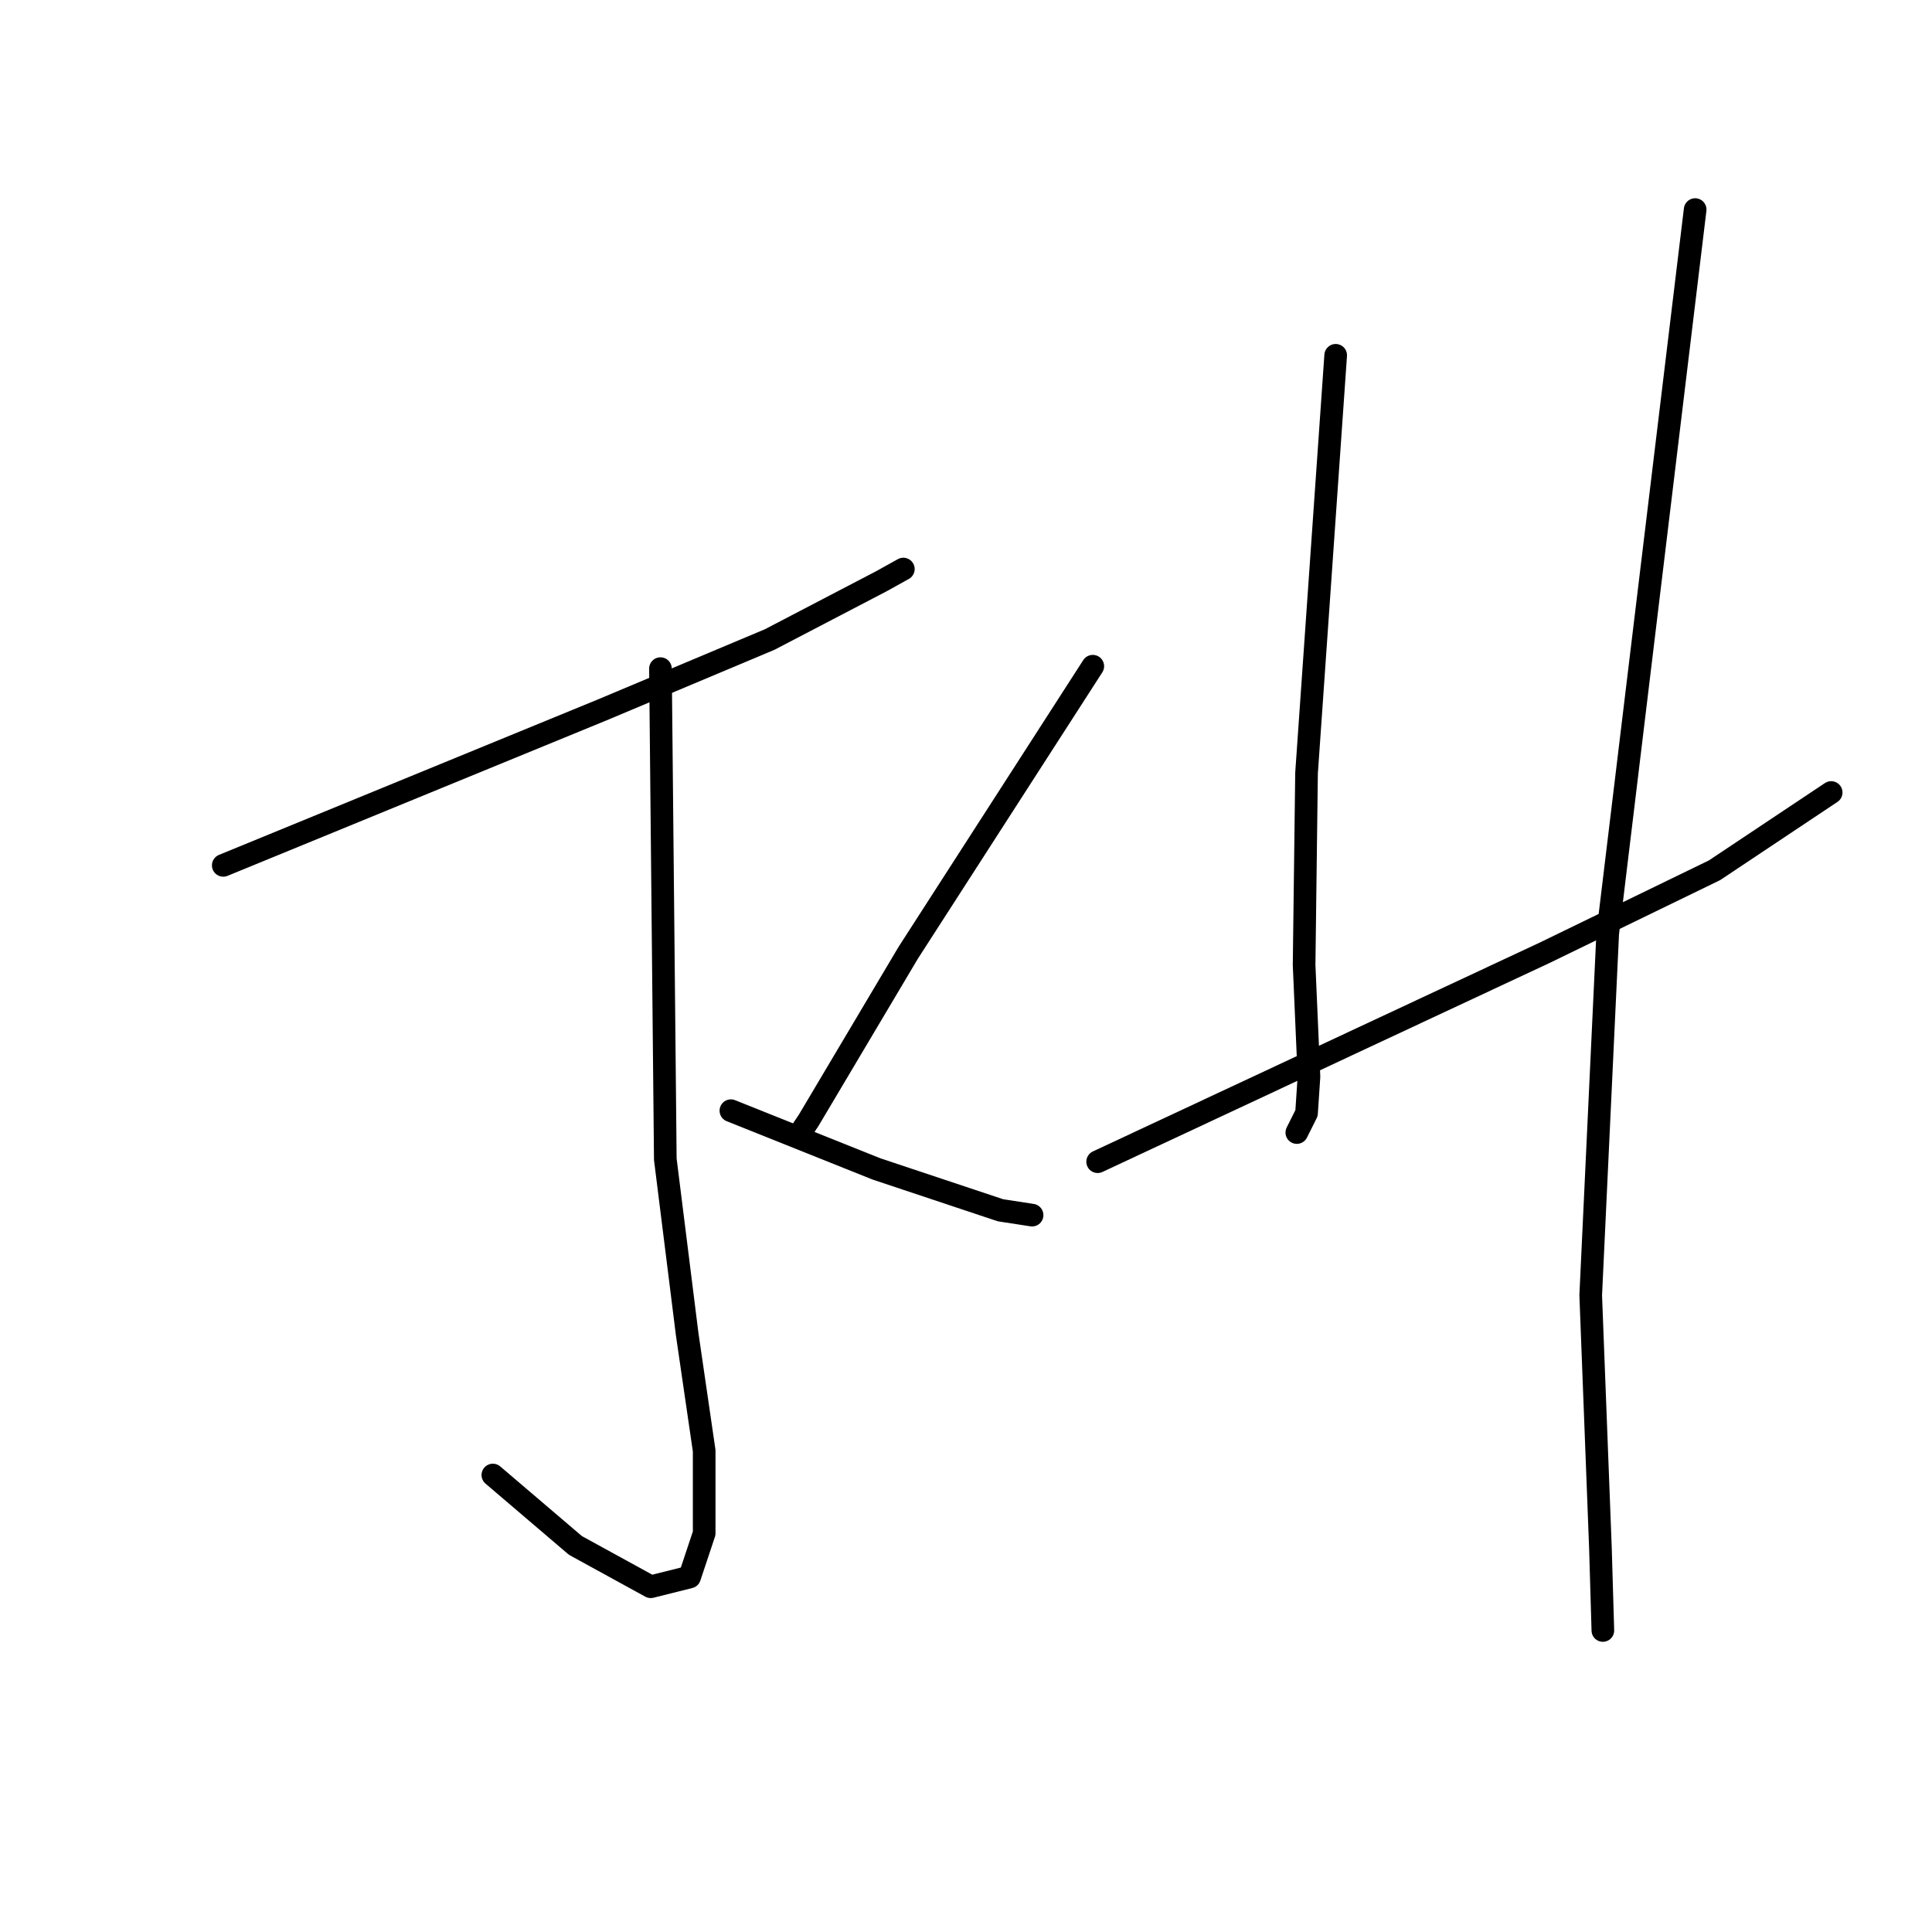 <?xml version="1.0" standalone="no"?>
    <svg width="256" height="256" xmlns="http://www.w3.org/2000/svg" version="1.1">
    <polyline stroke="black" stroke-width="3" stroke-linecap="round" fill="transparent" stroke-linejoin="round" points="29.583 114.666 54.686 104.368 79.79 94.069 101.996 84.735 116.801 77.011 119.698 75.402 119.698 75.402 " />
        <polyline stroke="black" stroke-width="3" stroke-linecap="round" fill="transparent" stroke-linejoin="round" points="87.514 88.597 87.836 121.103 88.157 153.609 91.054 176.781 93.307 192.23 93.307 203.172 91.376 208.965 86.226 210.253 76.249 204.781 65.307 195.448 65.307 195.448 " />
        <polyline stroke="black" stroke-width="3" stroke-linecap="round" fill="transparent" stroke-linejoin="round" points="45.996 159.402 " />
        <polyline stroke="black" stroke-width="3" stroke-linecap="round" fill="transparent" stroke-linejoin="round" points="96.847 142.666 " />
        <polyline stroke="black" stroke-width="3" stroke-linecap="round" fill="transparent" stroke-linejoin="round" points="144.801 88.276 132.571 107.264 120.341 126.253 107.146 148.459 105.858 150.391 105.858 150.391 " />
        <polyline stroke="black" stroke-width="3" stroke-linecap="round" fill="transparent" stroke-linejoin="round" points="96.847 147.172 106.502 151.034 116.157 154.896 120.019 156.184 132.571 160.367 136.755 161.011 136.755 161.011 " />
        <polyline stroke="black" stroke-width="3" stroke-linecap="round" fill="transparent" stroke-linejoin="round" points="176.985 47.08 175.054 74.758 173.123 102.437 172.801 127.862 173.445 142.666 173.123 147.494 171.835 150.069 171.835 150.069 " />
        <polyline stroke="black" stroke-width="3" stroke-linecap="round" fill="transparent" stroke-linejoin="round" points="145.445 153.931 175.054 140.092 204.663 126.253 227.192 115.31 242.64 105.011 242.64 105.011 " />
        <polyline stroke="black" stroke-width="3" stroke-linecap="round" fill="transparent" stroke-linejoin="round" points="224.617 27.77 218.824 75.724 213.031 123.678 210.778 171.632 212.065 205.103 212.387 216.046 212.387 216.046 " />
        </svg>